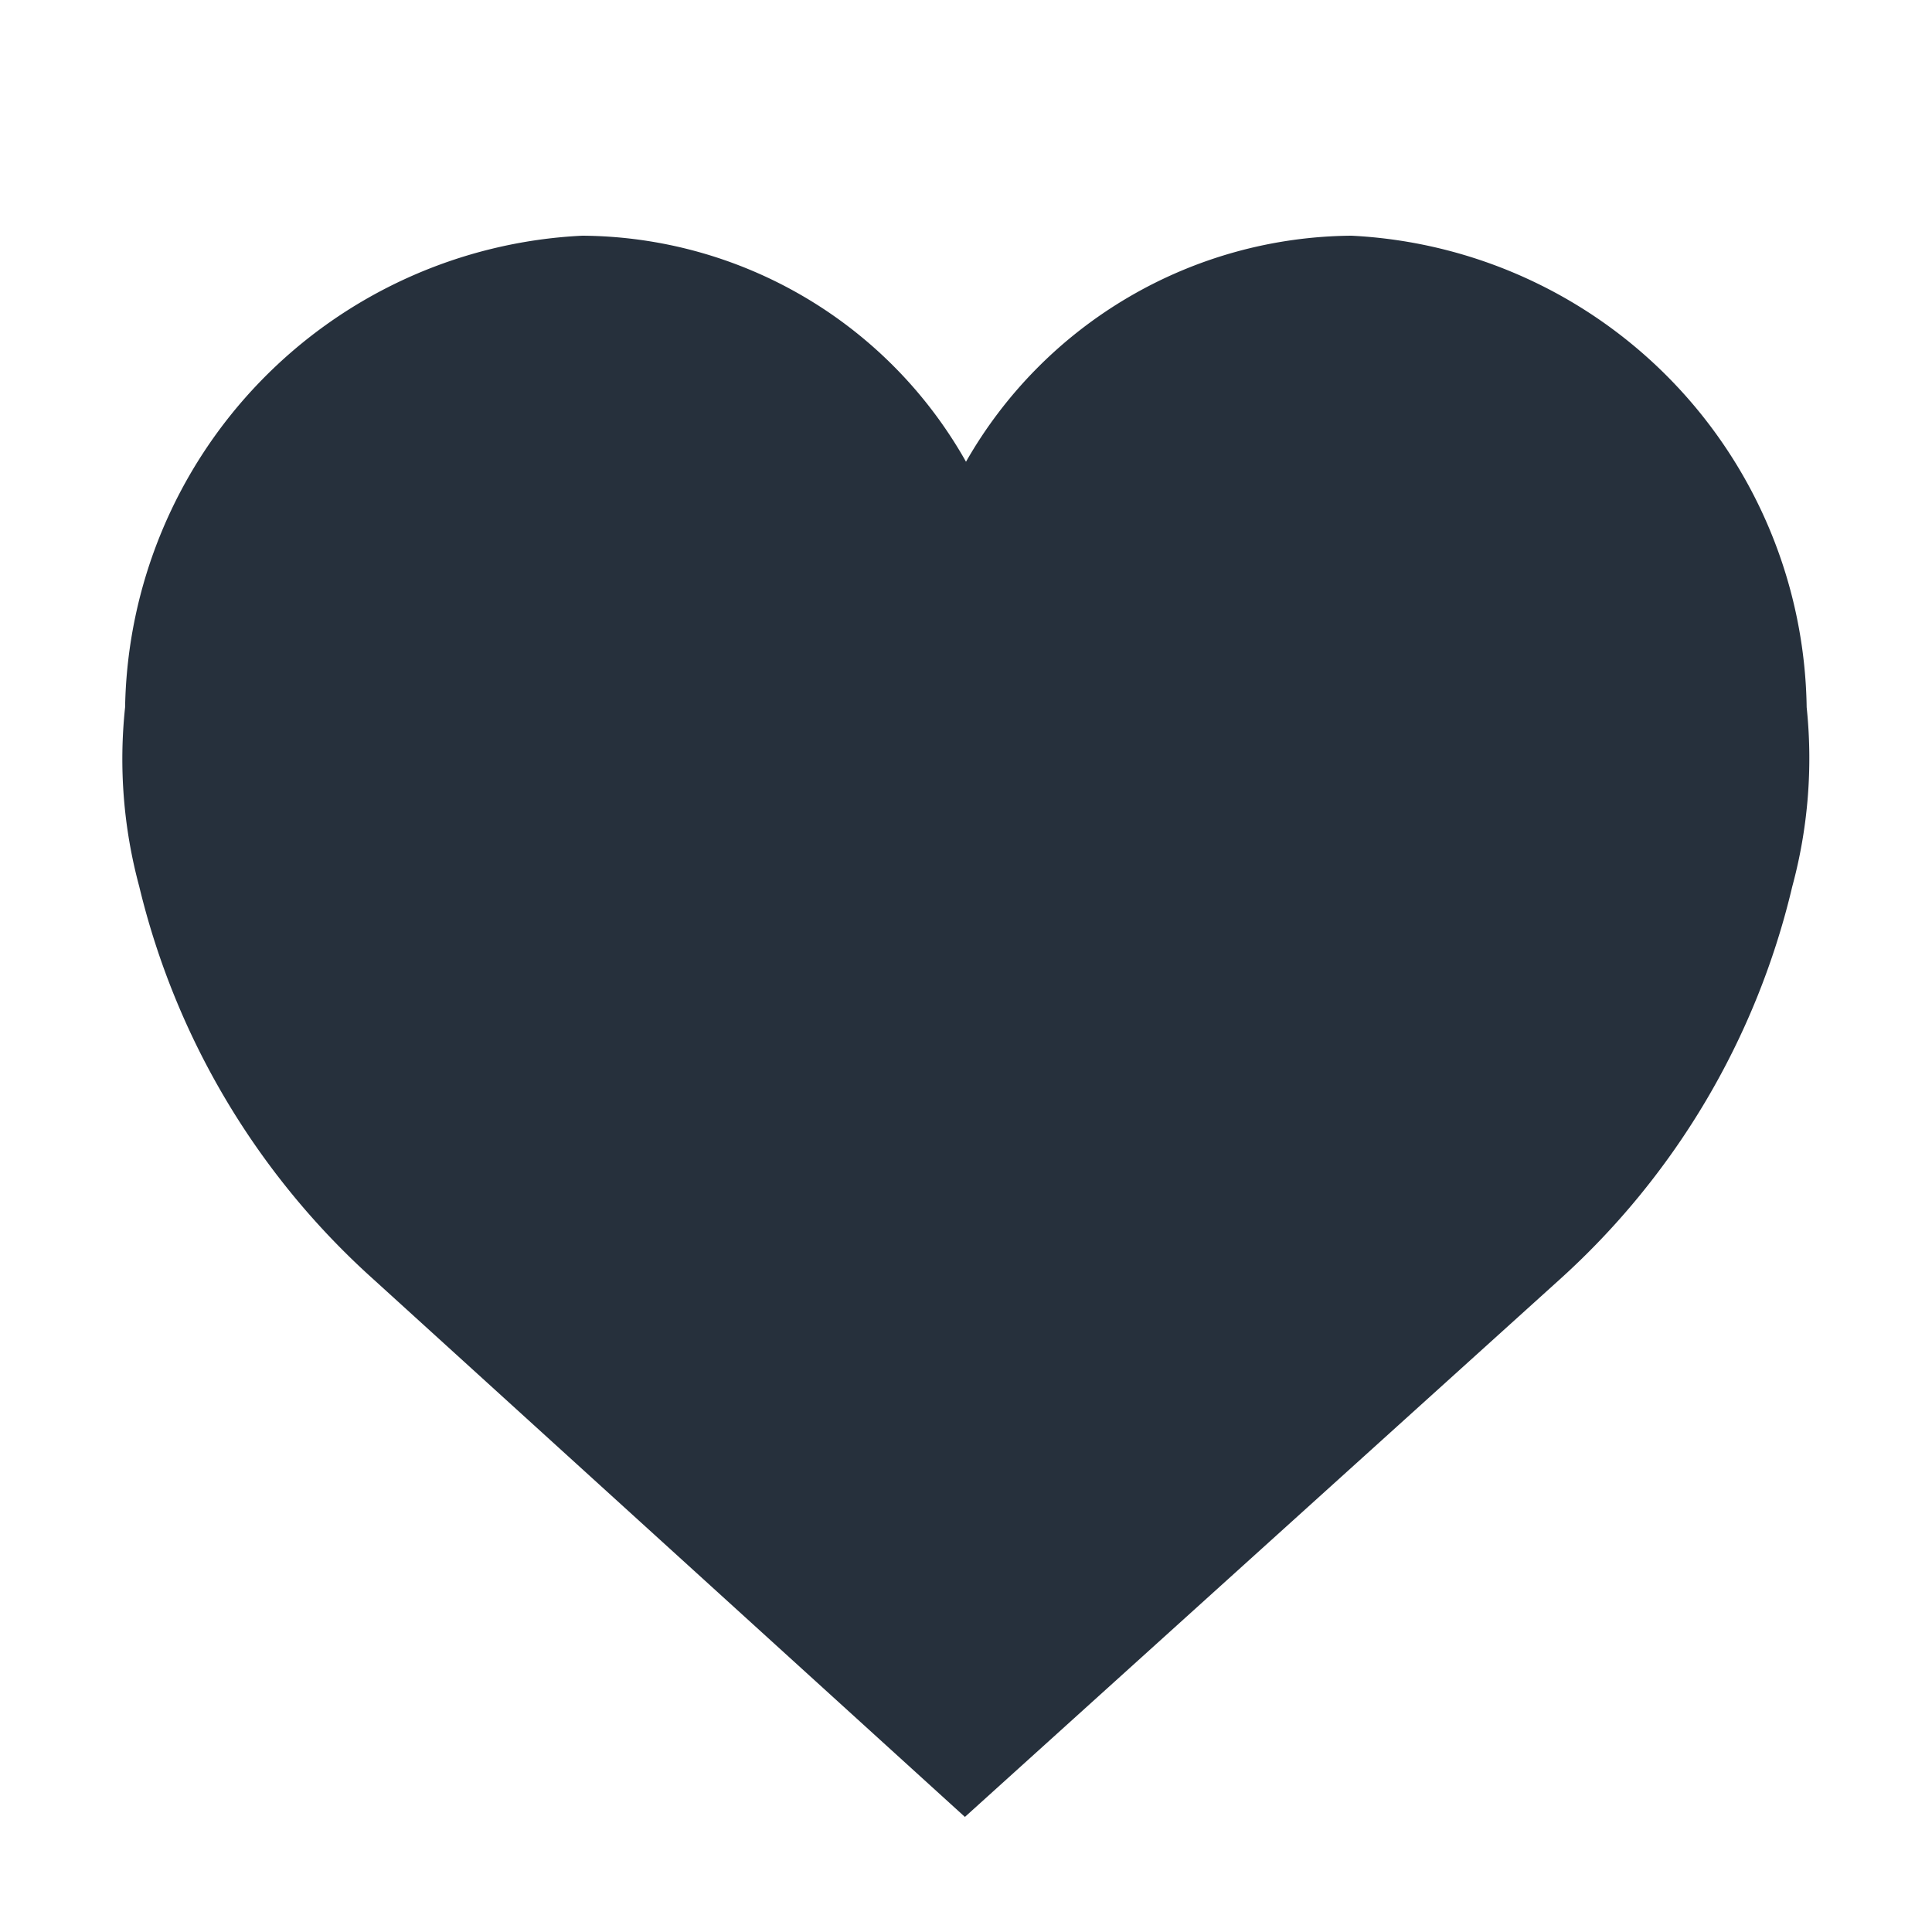 <svg xmlns="http://www.w3.org/2000/svg" width="16" height="16" viewBox="0 0 16 16">
  <defs>
    <style>
      .cls-1 {
        fill: #26303c;
        fill-rule: evenodd;
      }
    </style>
  </defs>
  <path id="_" data-name="#" class="cls-1" d="M4.822,1.952A3.98,3.98,0,0,0,1.036,5.857a4.048,4.048,0,0,0,.117,1.484,6.374,6.374,0,0,0,1.938,3.252l4.9,4.454,4.929-4.454a6.347,6.347,0,0,0,1.923-3.252,4.064,4.064,0,0,0,.119-1.484,3.968,3.968,0,0,0-3.77-3.905A3.708,3.708,0,0,0,8,3.824a3.673,3.673,0,0,0-3.18-1.872h0Z"/>
</svg>
